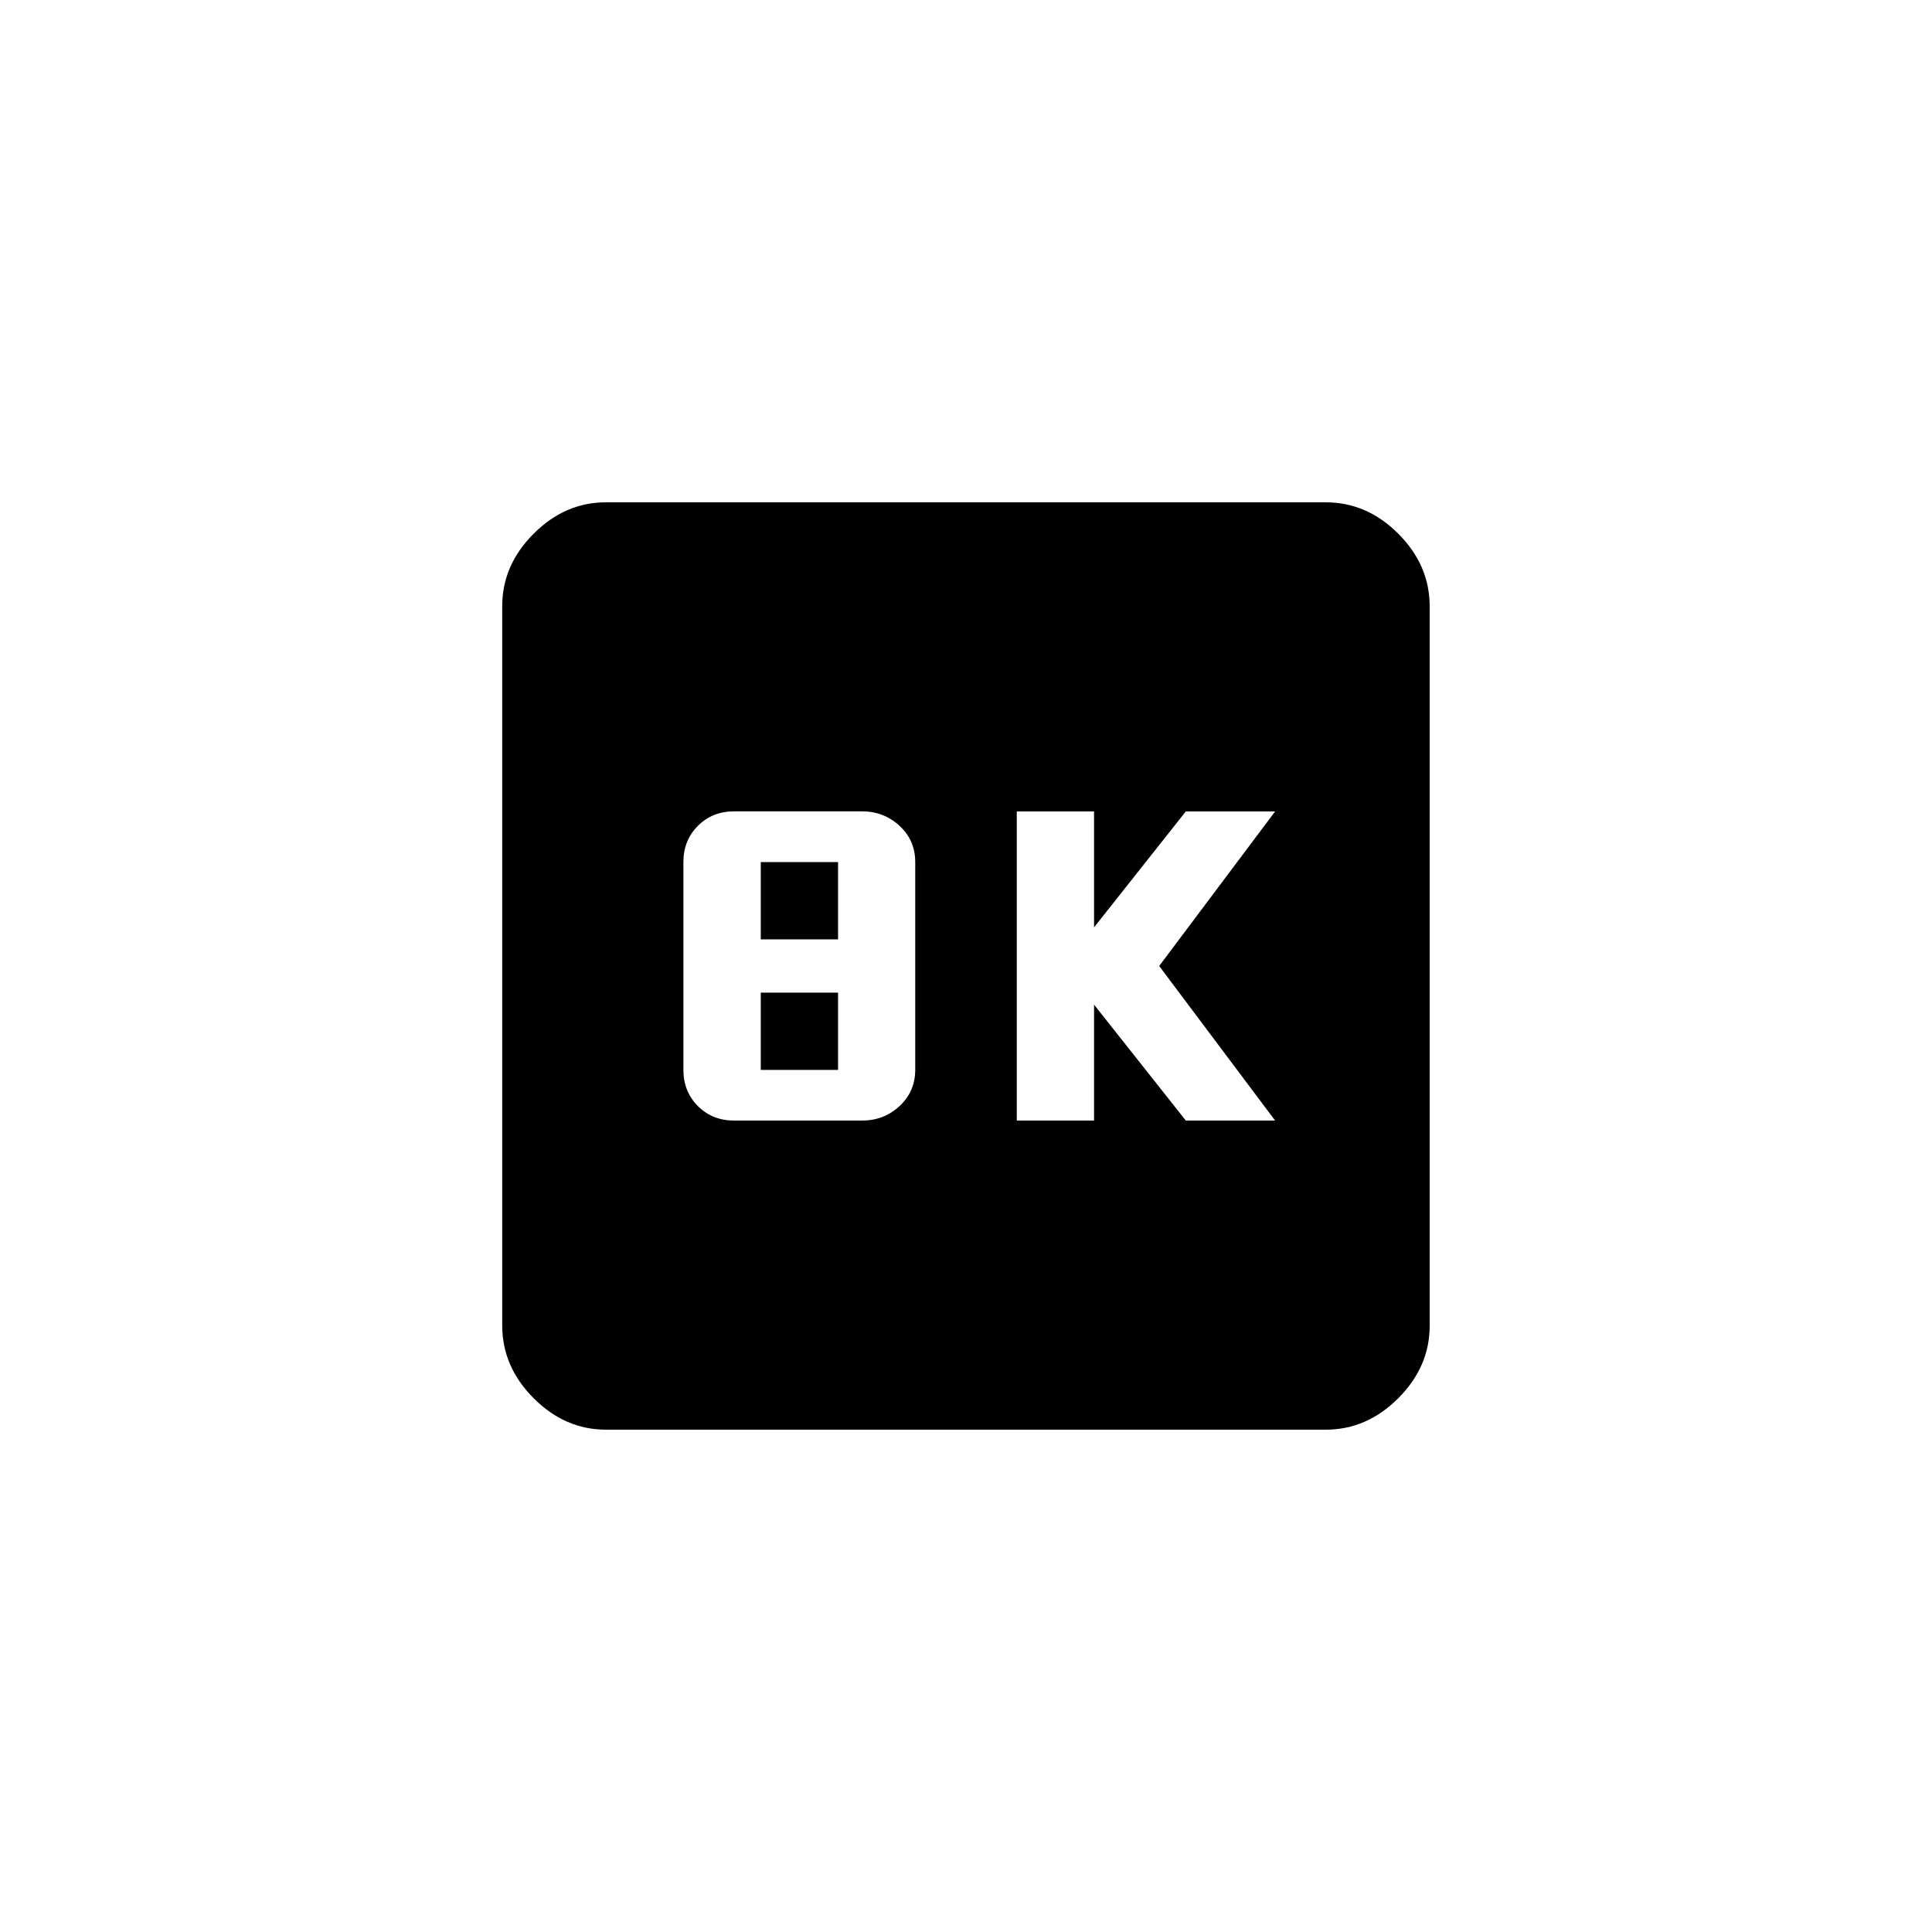 <!-- Generated by IcoMoon.io -->
<svg version="1.1" xmlns="http://www.w3.org/2000/svg" width="40" height="40" viewBox="0 0 40 40">
<title>mt-k8</title>
<path d="M26.4 23.2l-2.4-3.2 2.4-3.2h-1.849l-1.9 2.4v-2.4h-1.6v6.4h1.6v-2.4l1.9 2.4h1.849zM18.949 22.149v-4.3q0-0.451-0.325-0.751t-0.775-0.3h-2.651q-0.449 0-0.749 0.3t-0.3 0.751v4.3q0 0.451 0.3 0.751t0.749 0.3h2.651q0.451 0 0.775-0.3t0.325-0.751zM27.449 10.4q0.851 0 1.5 0.649t0.651 1.5v14.9q0 0.849-0.651 1.5t-1.5 0.651h-14.9q-0.851 0-1.5-0.651t-0.651-1.5v-14.9q0-0.849 0.651-1.5t1.5-0.649h14.9zM15.751 17.849h1.6v1.6h-1.6v-1.6zM15.751 20.551h1.6v1.6h-1.6v-1.6z"></path>
</svg>
